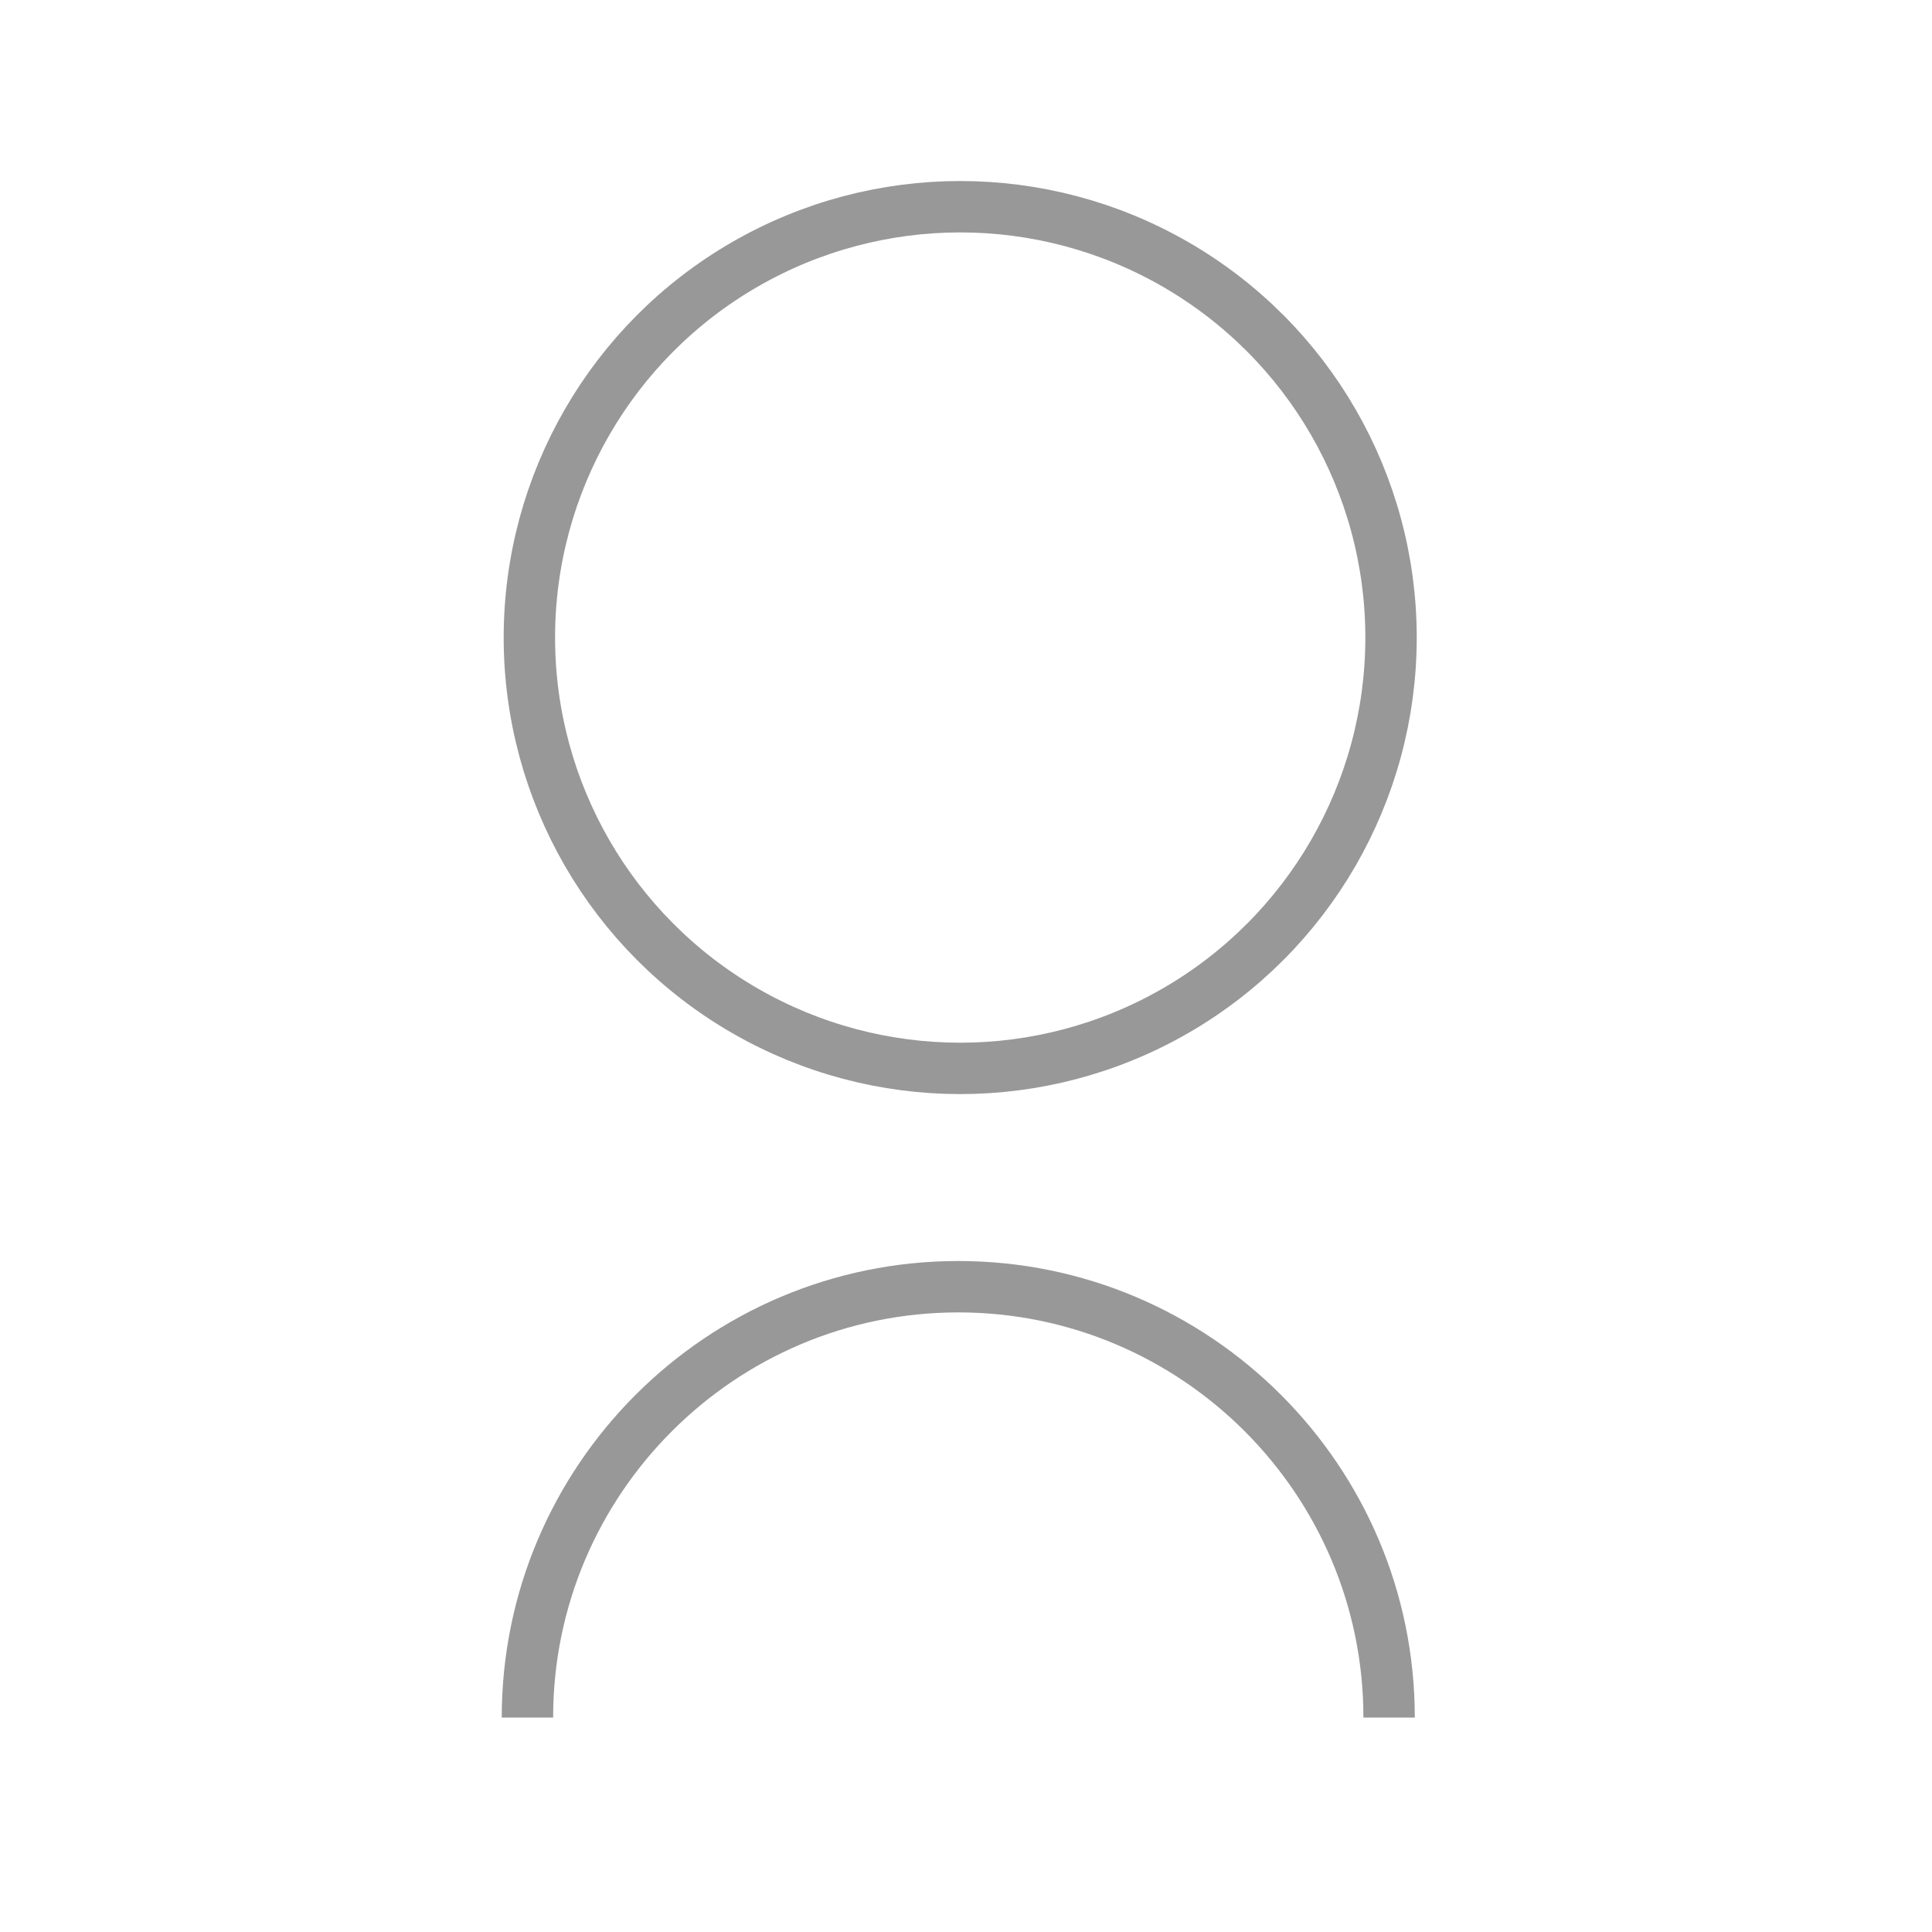 <?xml version="1.0" encoding="utf-8"?>
<!-- Generator: Adobe Illustrator 21.0.0, SVG Export Plug-In . SVG Version: 6.00 Build 0)  -->
<svg version="1.1" id="Layer_1" xmlns="http://www.w3.org/2000/svg" xmlns:xlink="http://www.w3.org/1999/xlink" x="0px" y="0px"
	 viewBox="0 0 100 100" style="enable-background:new 0 0 100 100;" xml:space="preserve">
<style type="text/css">
	.st0{fill:none;stroke:#989898;stroke-width:2.66;stroke-miterlimit:10;}
</style>
<g>
	<circle class="st0" cx="49.7" cy="33" r="22.3"/>
	<path class="st0" d="M27.3,88.9c0-12.3,10-22.3,22.3-22.3s22.3,10,22.3,22.3"/>
</g>
</svg>
